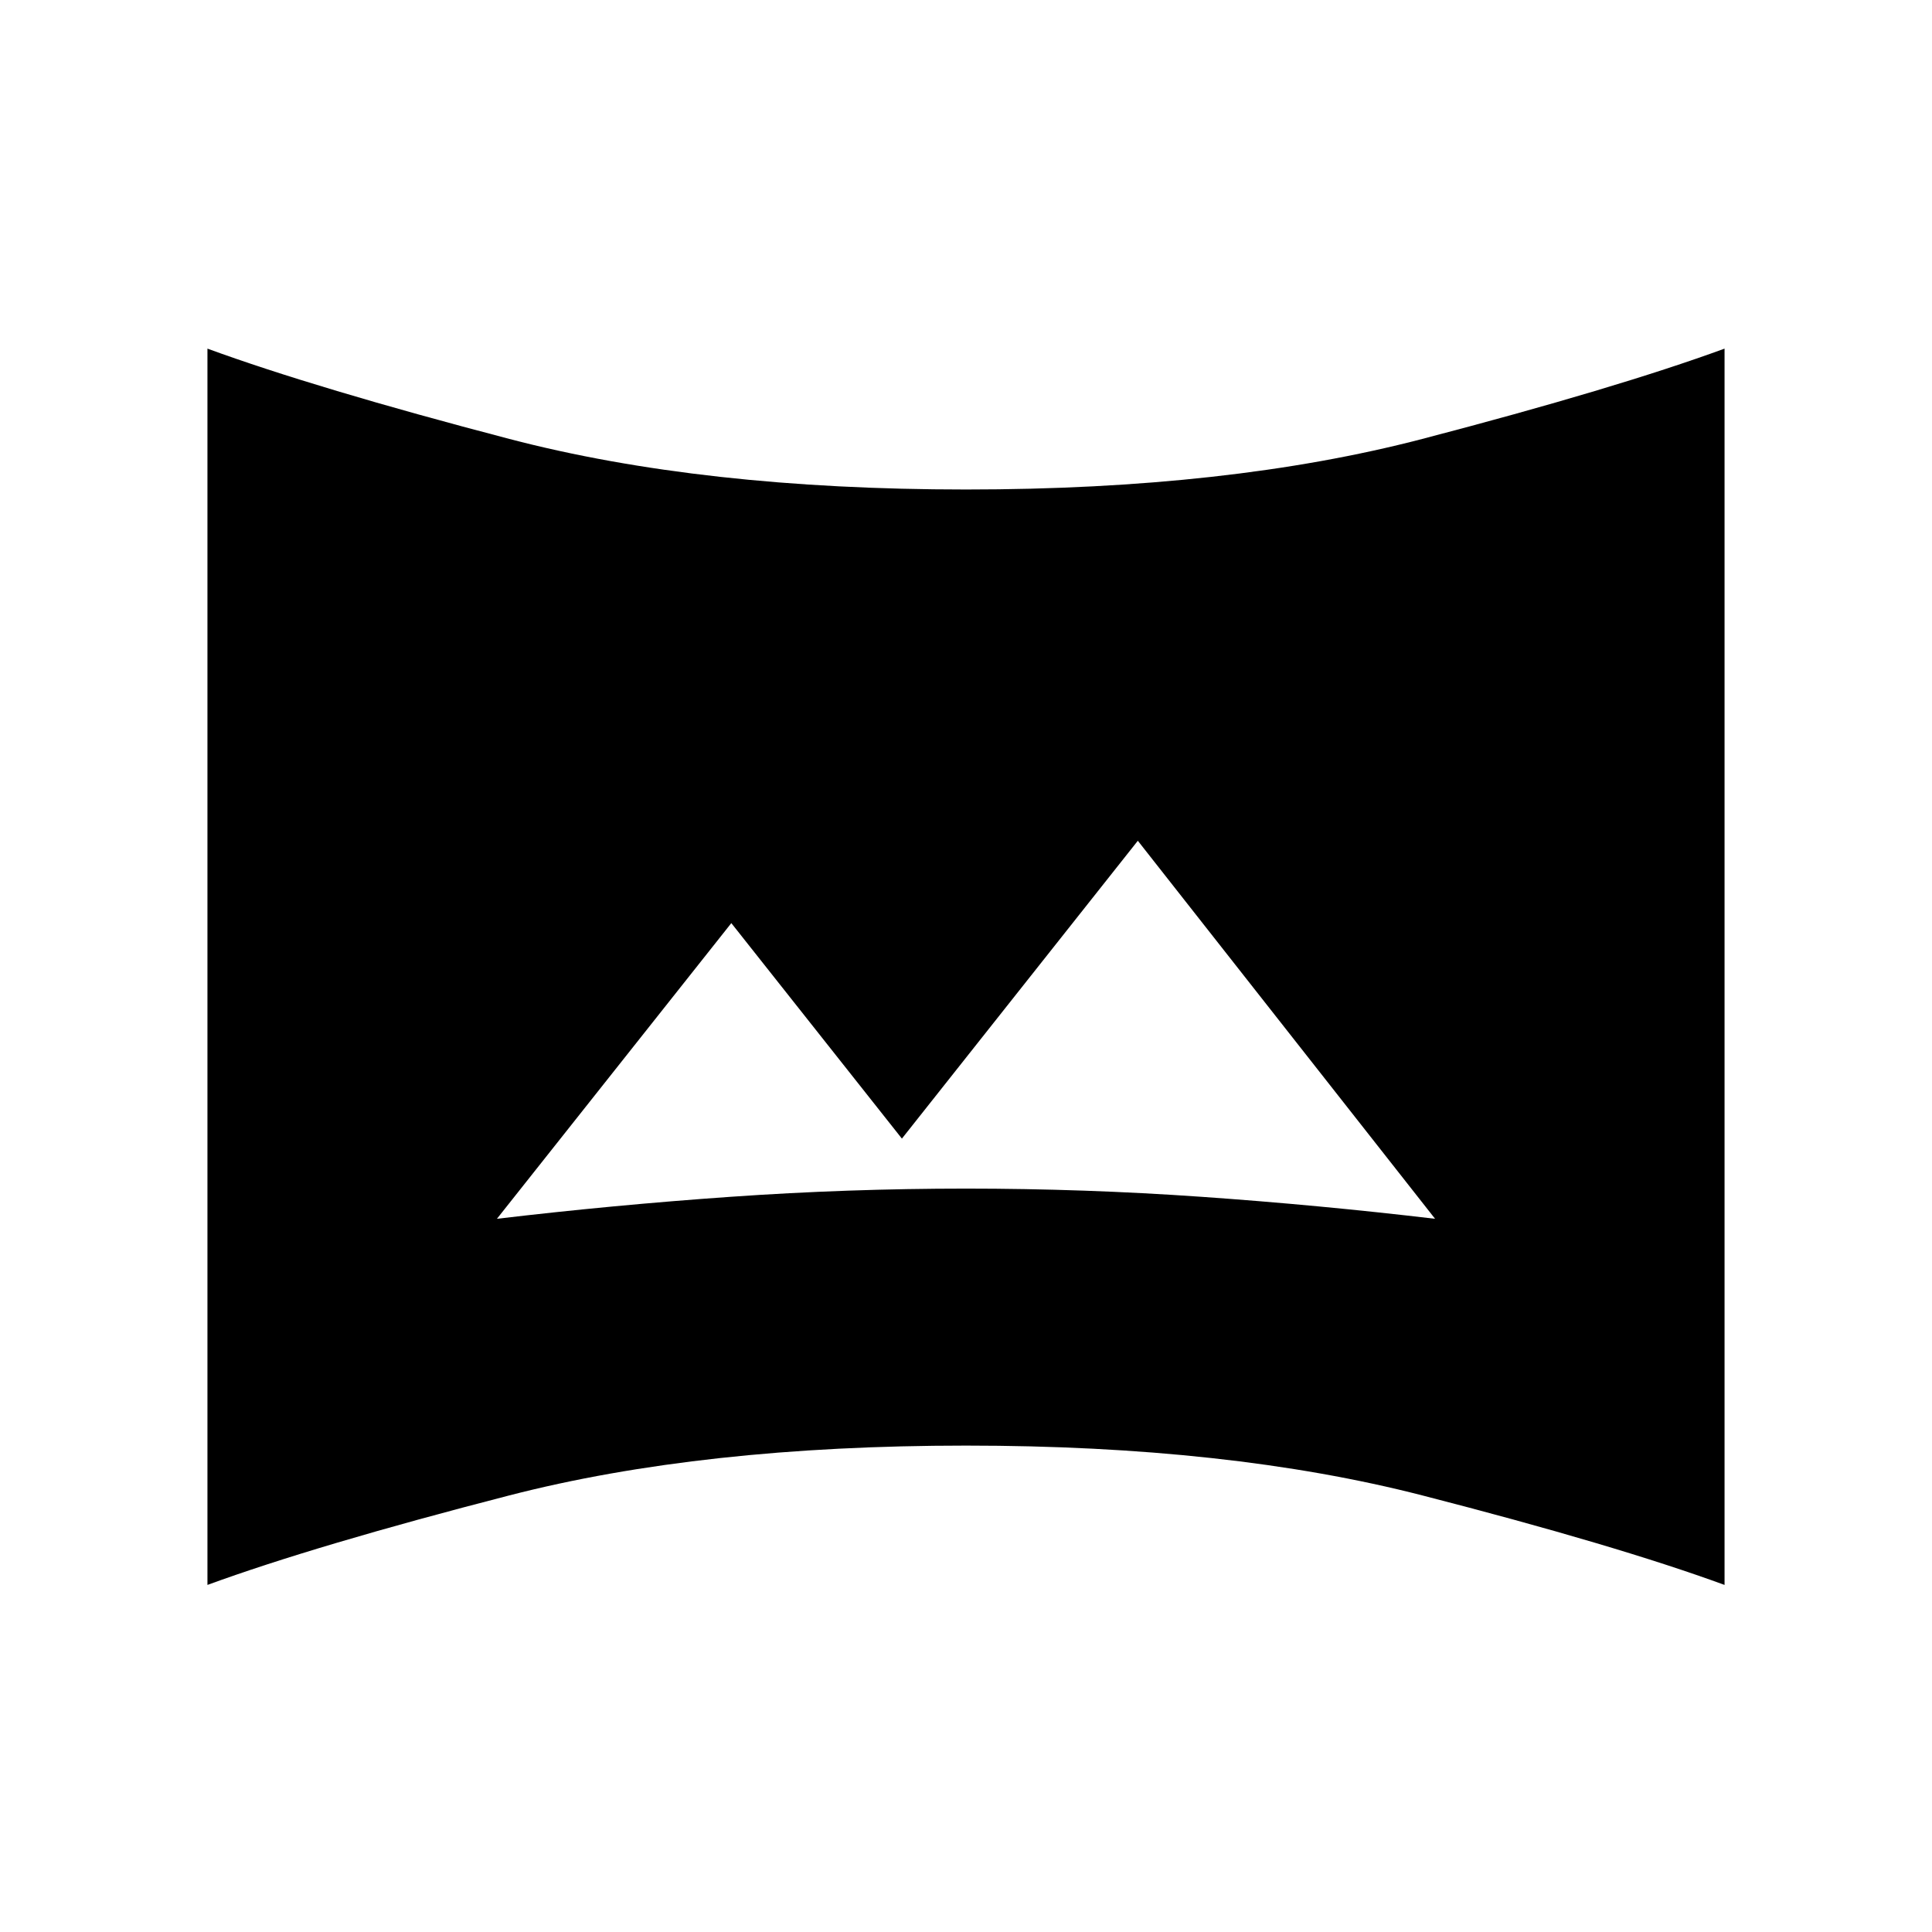 <svg xmlns="http://www.w3.org/2000/svg" height="48" viewBox="0 -960 960 960" width="48"><path d="M103.08-172.46v-614.31q53.92 19.73 150 44.87 96.07 25.13 226.92 25.13 130.46 0 226.73-25.13 96.27-25.14 150.19-44.87v614.31Q803-192.19 706.73-216.94 610.46-241.69 480-241.69q-130.85 0-226.92 24.75-96.08 24.75-150 44.48Zm143.84-181.93q57.77-6.84 116.04-10.92T480-369.39q58.77 0 117.04 4.08t116.04 10.92l-147.7-187.84-117.23 148-84.76-107.08-116.47 146.92Z"/></svg>
